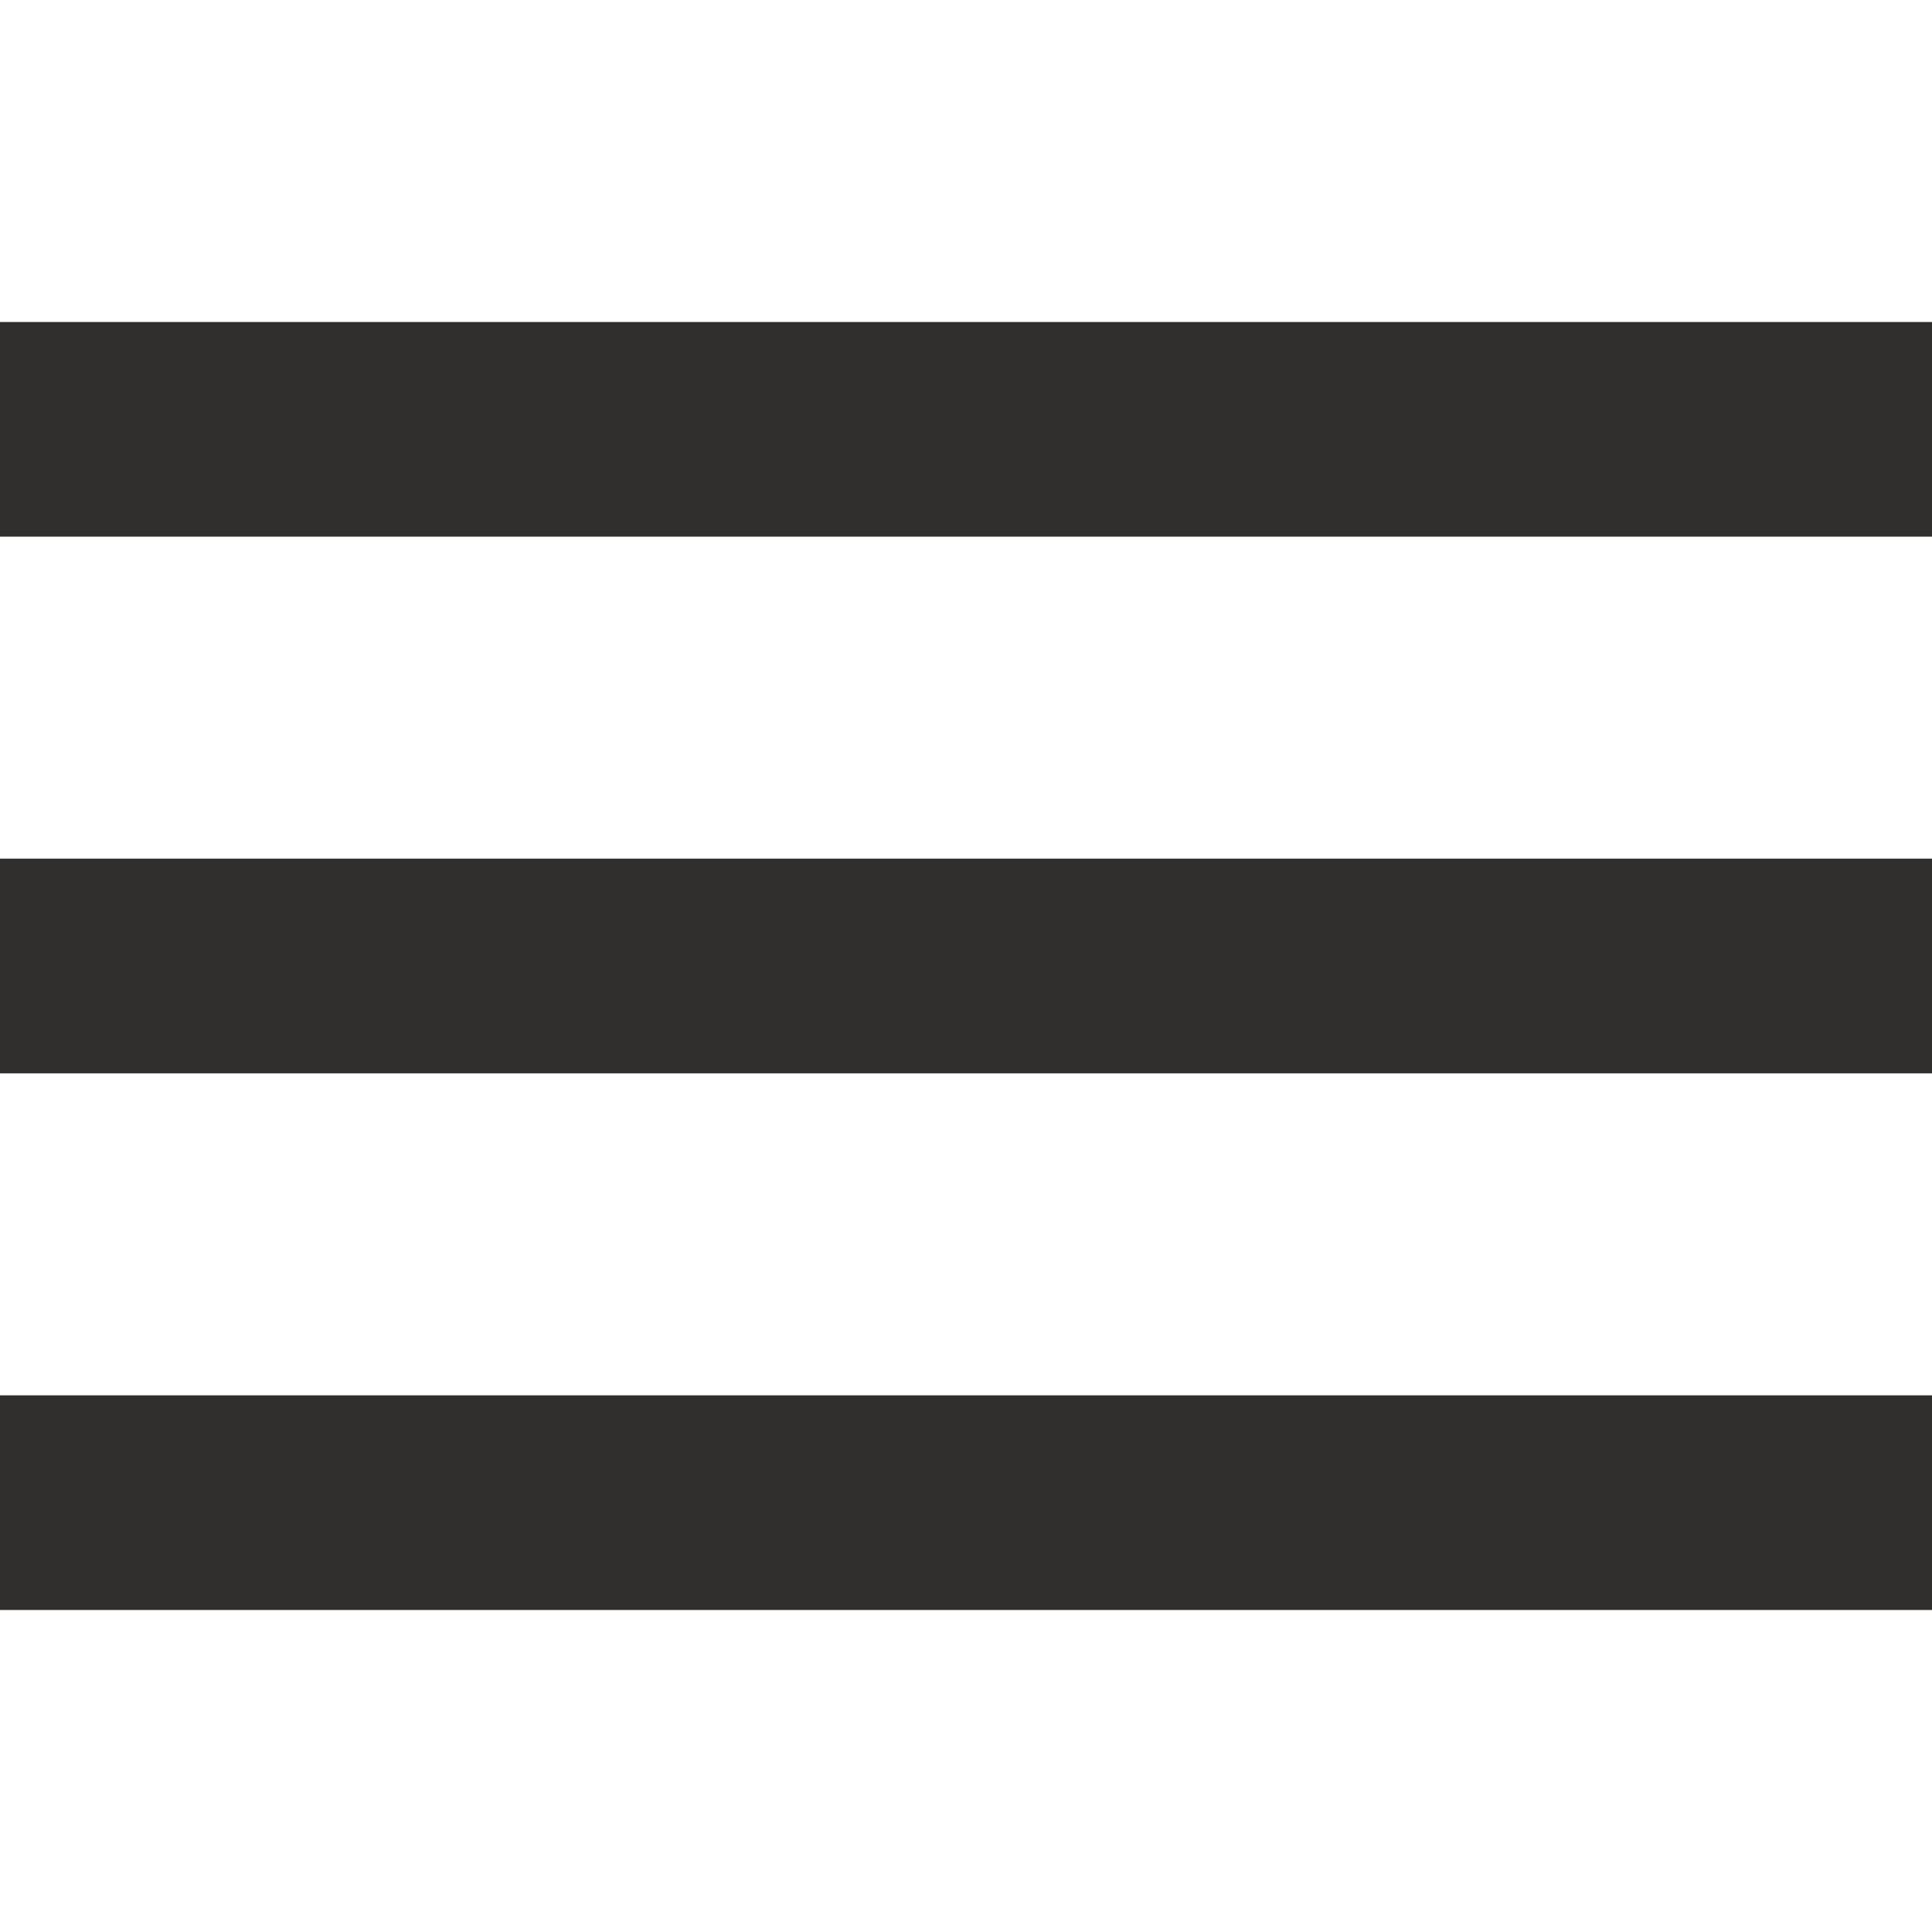 <svg width="18" height="18" viewBox="0 0 18 18" fill="none" xmlns="http://www.w3.org/2000/svg">
<path d="M18 13H0V15H18V13Z" fill="#312E2E"/>
<path d="M18 8H0V10H18V8Z" fill="#312E2E"/>
<path d="M18 3H0V5H18V3Z" fill="#312E2E"/>
</svg>

